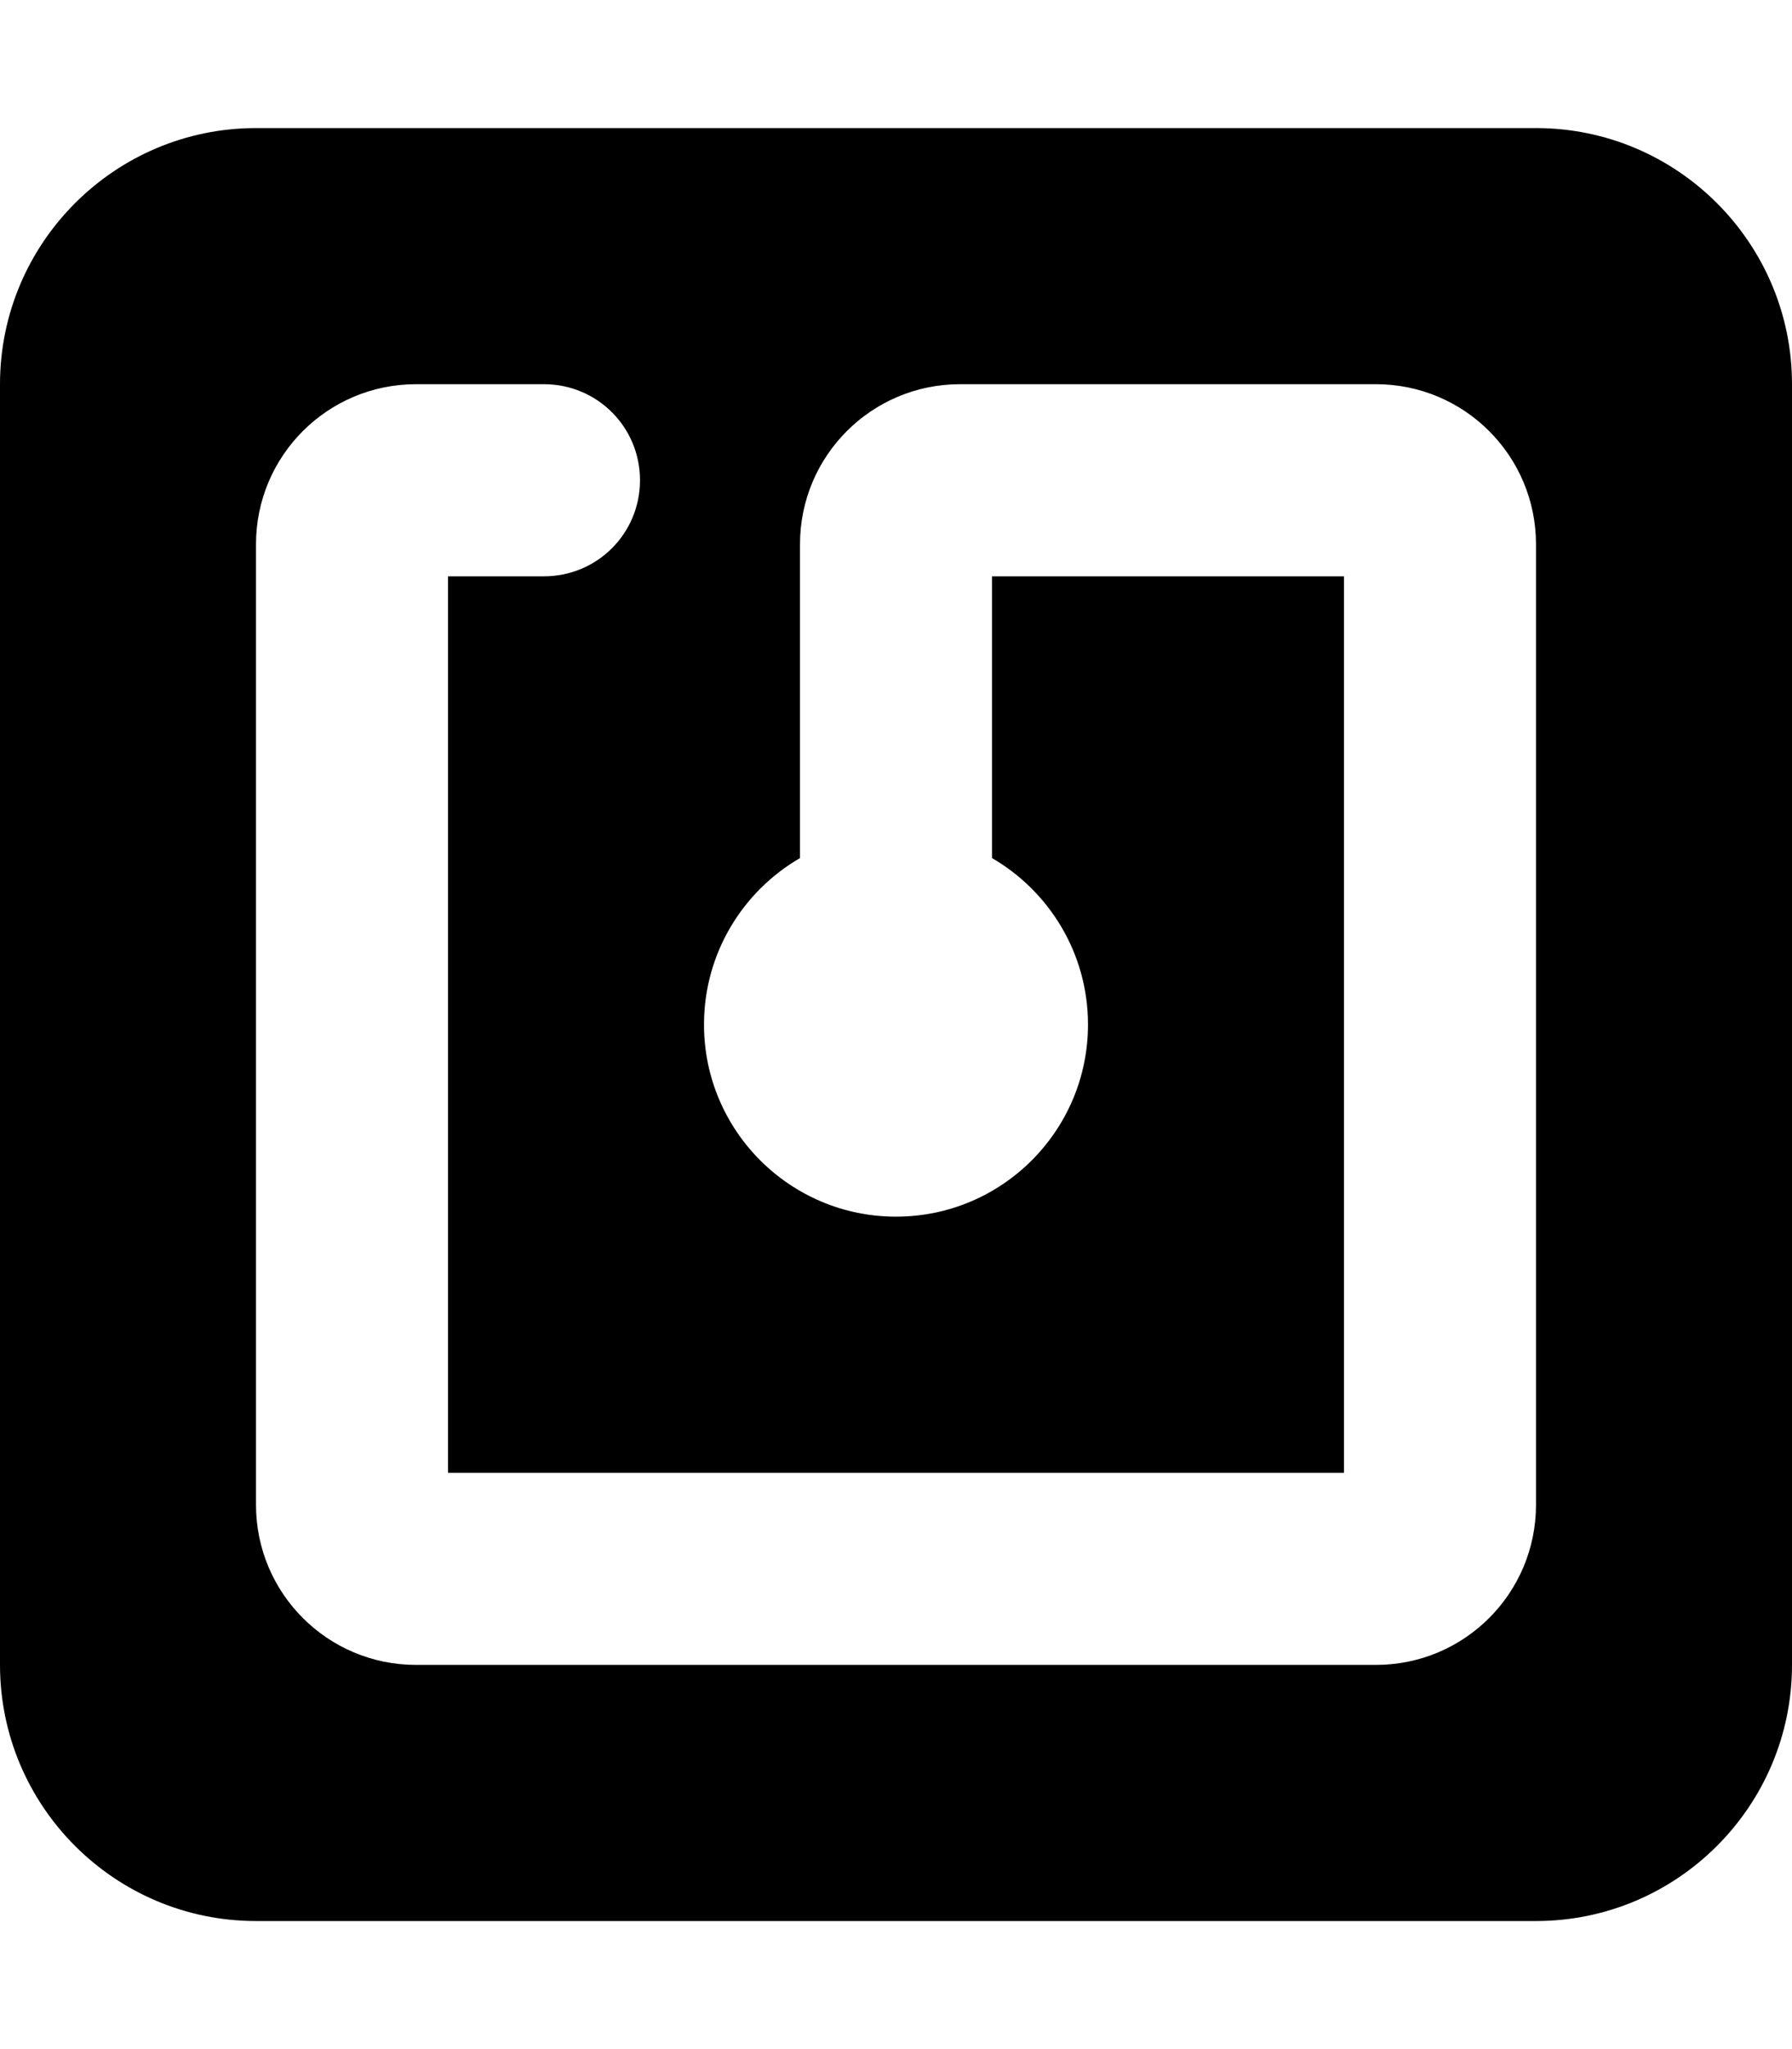 <svg xmlns="http://www.w3.org/2000/svg" viewBox="0 0 448 512"><!--! Font Awesome Pro 7.0.1 by @fontawesome - https://fontawesome.com License - https://fontawesome.com/license (Commercial License) Copyright 2025 Fonticons, Inc. --><path fill="currentColor" d="M0 96C0 60.7 28.7 32 64 32l320 0c35.3 0 64 28.7 64 64l0 320c0 35.3-28.7 64-64 64L64 480c-35.3 0-64-28.7-64-64L0 96zm64 40l0 240c0 22.1 17.9 40 40 40l240 0c22.1 0 40-17.9 40-40l0-240c0-22.1-17.9-40-40-40L240 96c-22.1 0-40 17.9-40 40l0 78.4c-14.3 8.3-24 23.8-24 41.6 0 26.5 21.5 48 48 48s48-21.5 48-48c0-17.8-9.7-33.3-24-41.6l0-70.4 88 0 0 224-224 0 0-224 24 0c13.3 0 24-10.7 24-24s-10.7-24-24-24l-32 0c-22.1 0-40 17.9-40 40z"/></svg>